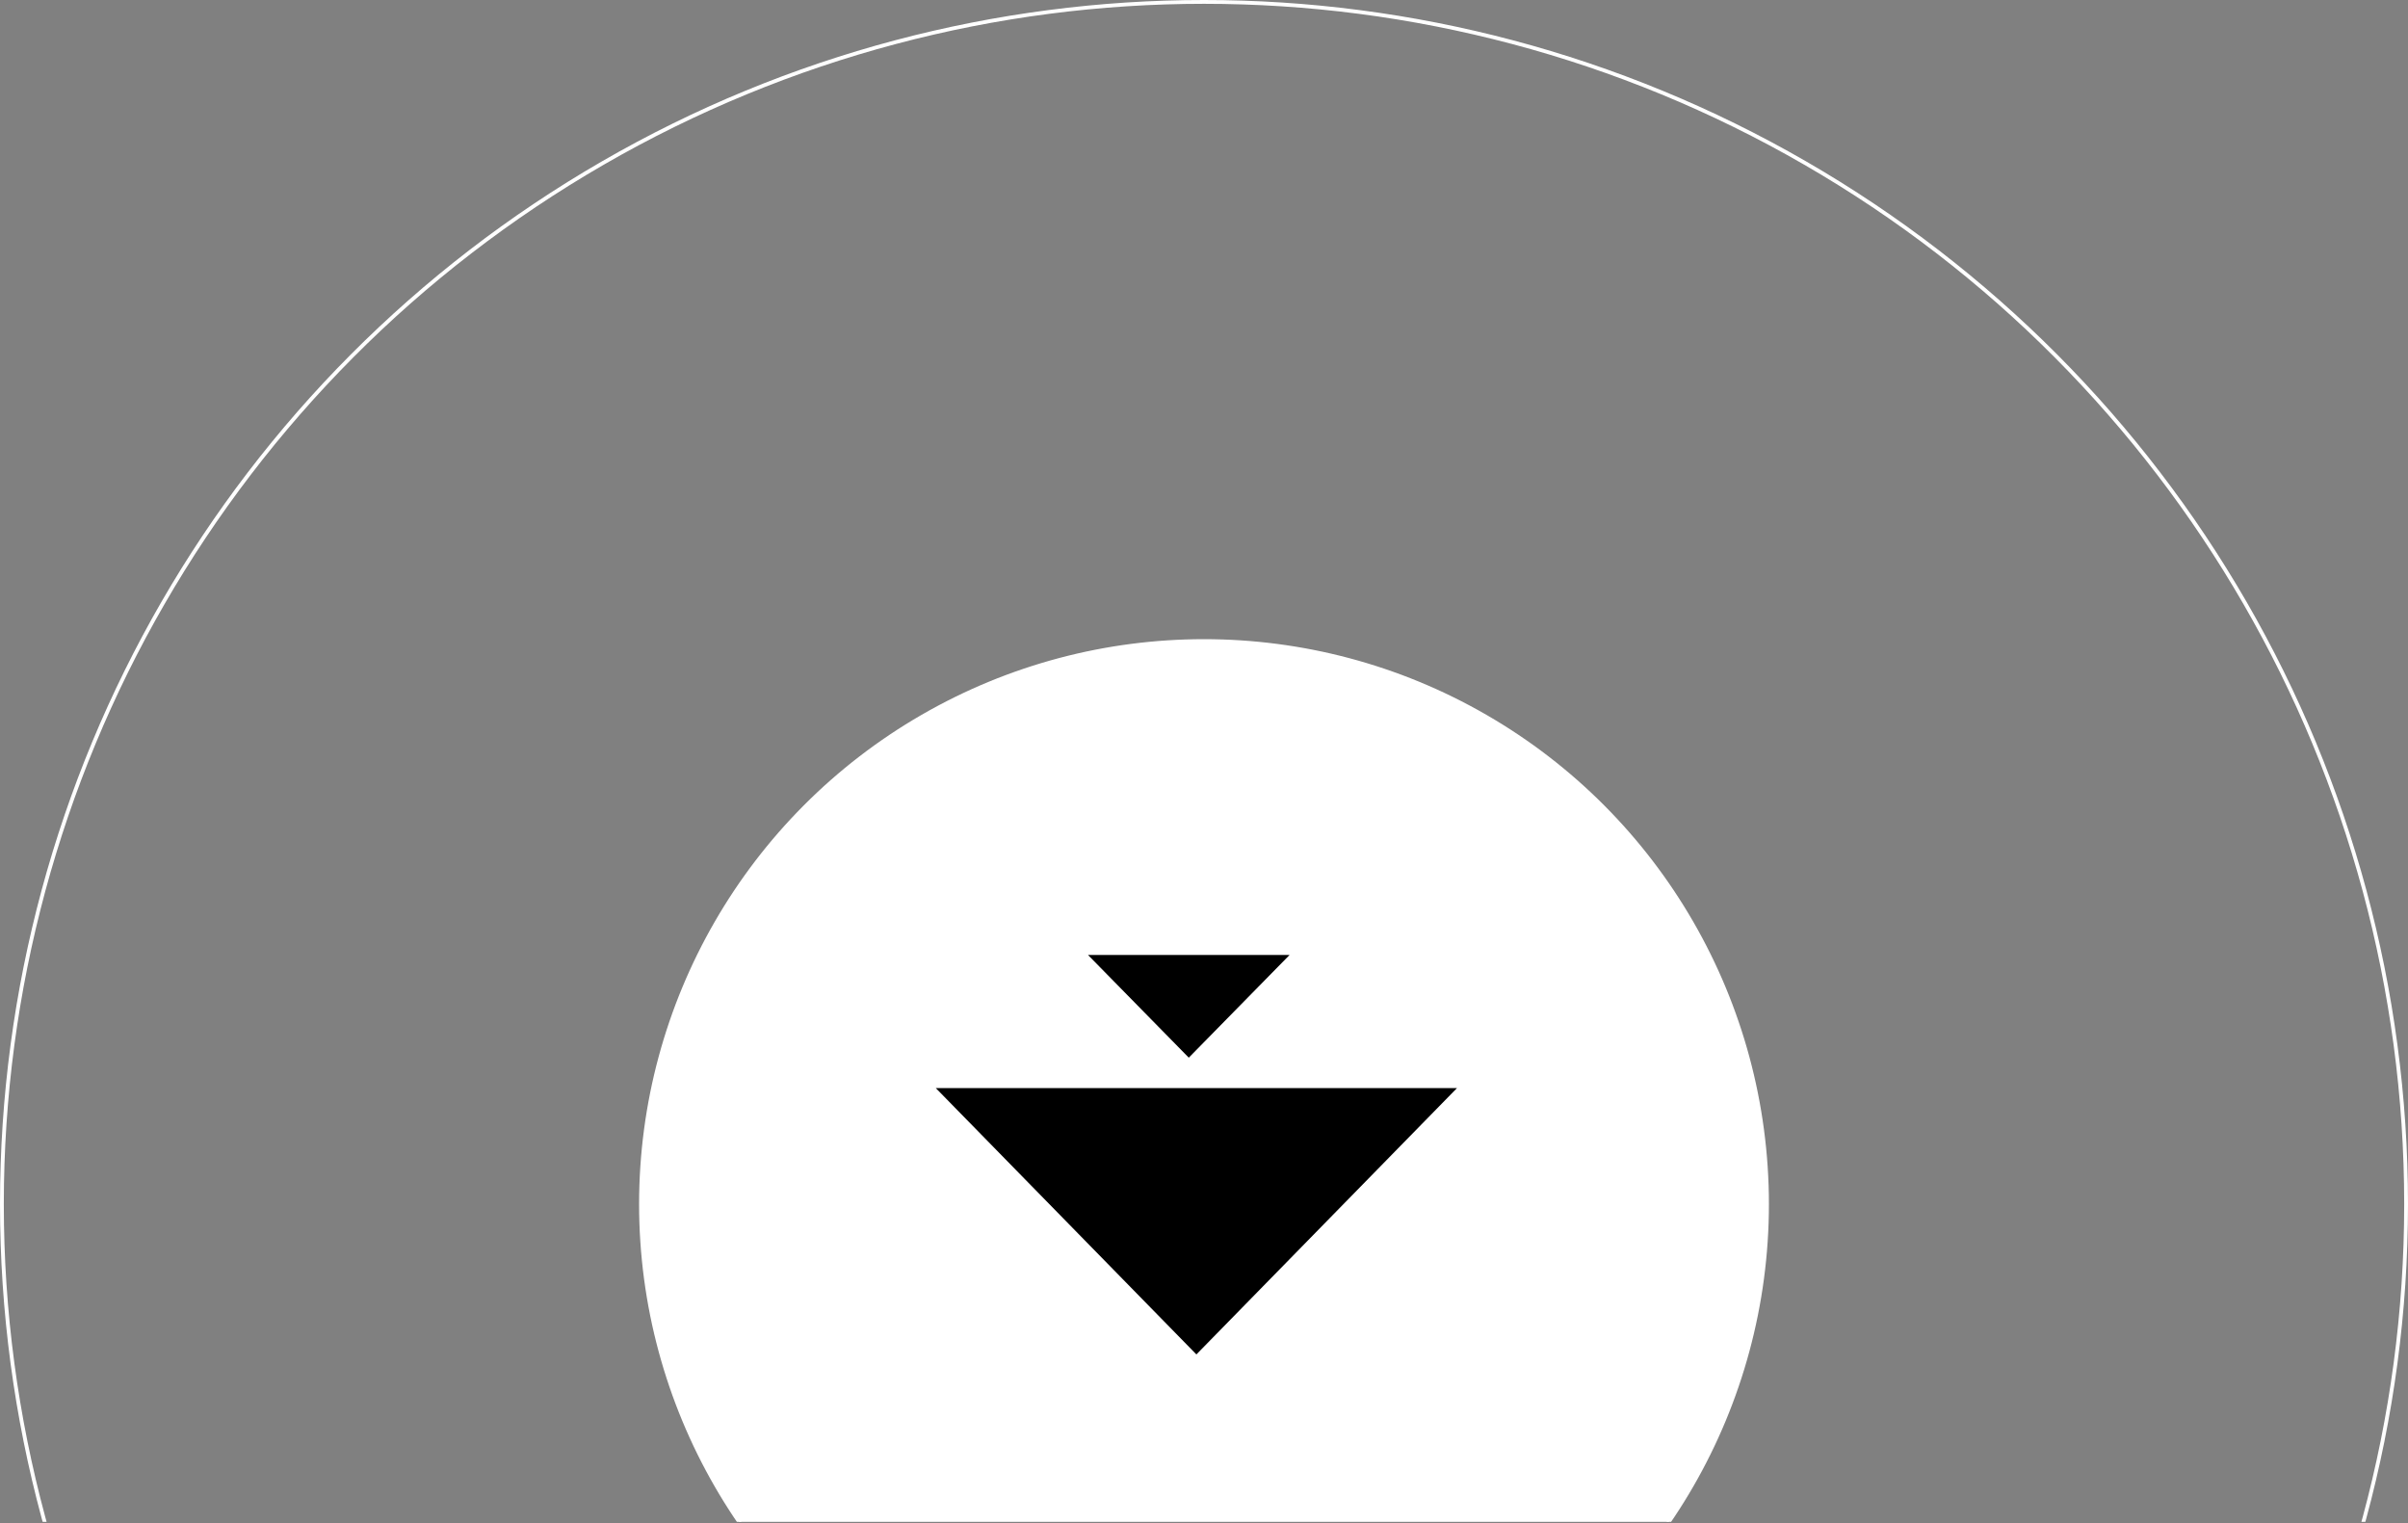 <svg width="400" height="253" viewBox="0 0 400 253" fill="none" xmlns="http://www.w3.org/2000/svg">
<rect x="0" y="0" width="400" height="253" fill="#808080" stroke="none"/>
<g clip-path="url(#clip0_224_910)">
<circle cx="200" cy="200" r="93.523" fill="white" stroke="white" stroke-width="0.632"/>
<circle cx="200" cy="200" r="199.684" stroke="white" stroke-width="0.632"/>
<path d="M198.736 224.96L242.022 180.727H155.45L198.736 224.96Z" fill="black"/>
<path d="M197.472 175.671L214.218 158.61H180.727L197.472 175.671Z" fill="black"/>
</g>
<defs>
<clipPath id="clip0_224_910">
<rect width="400" height="252.765" fill="white"/>
</clipPath>
</defs>
</svg>
